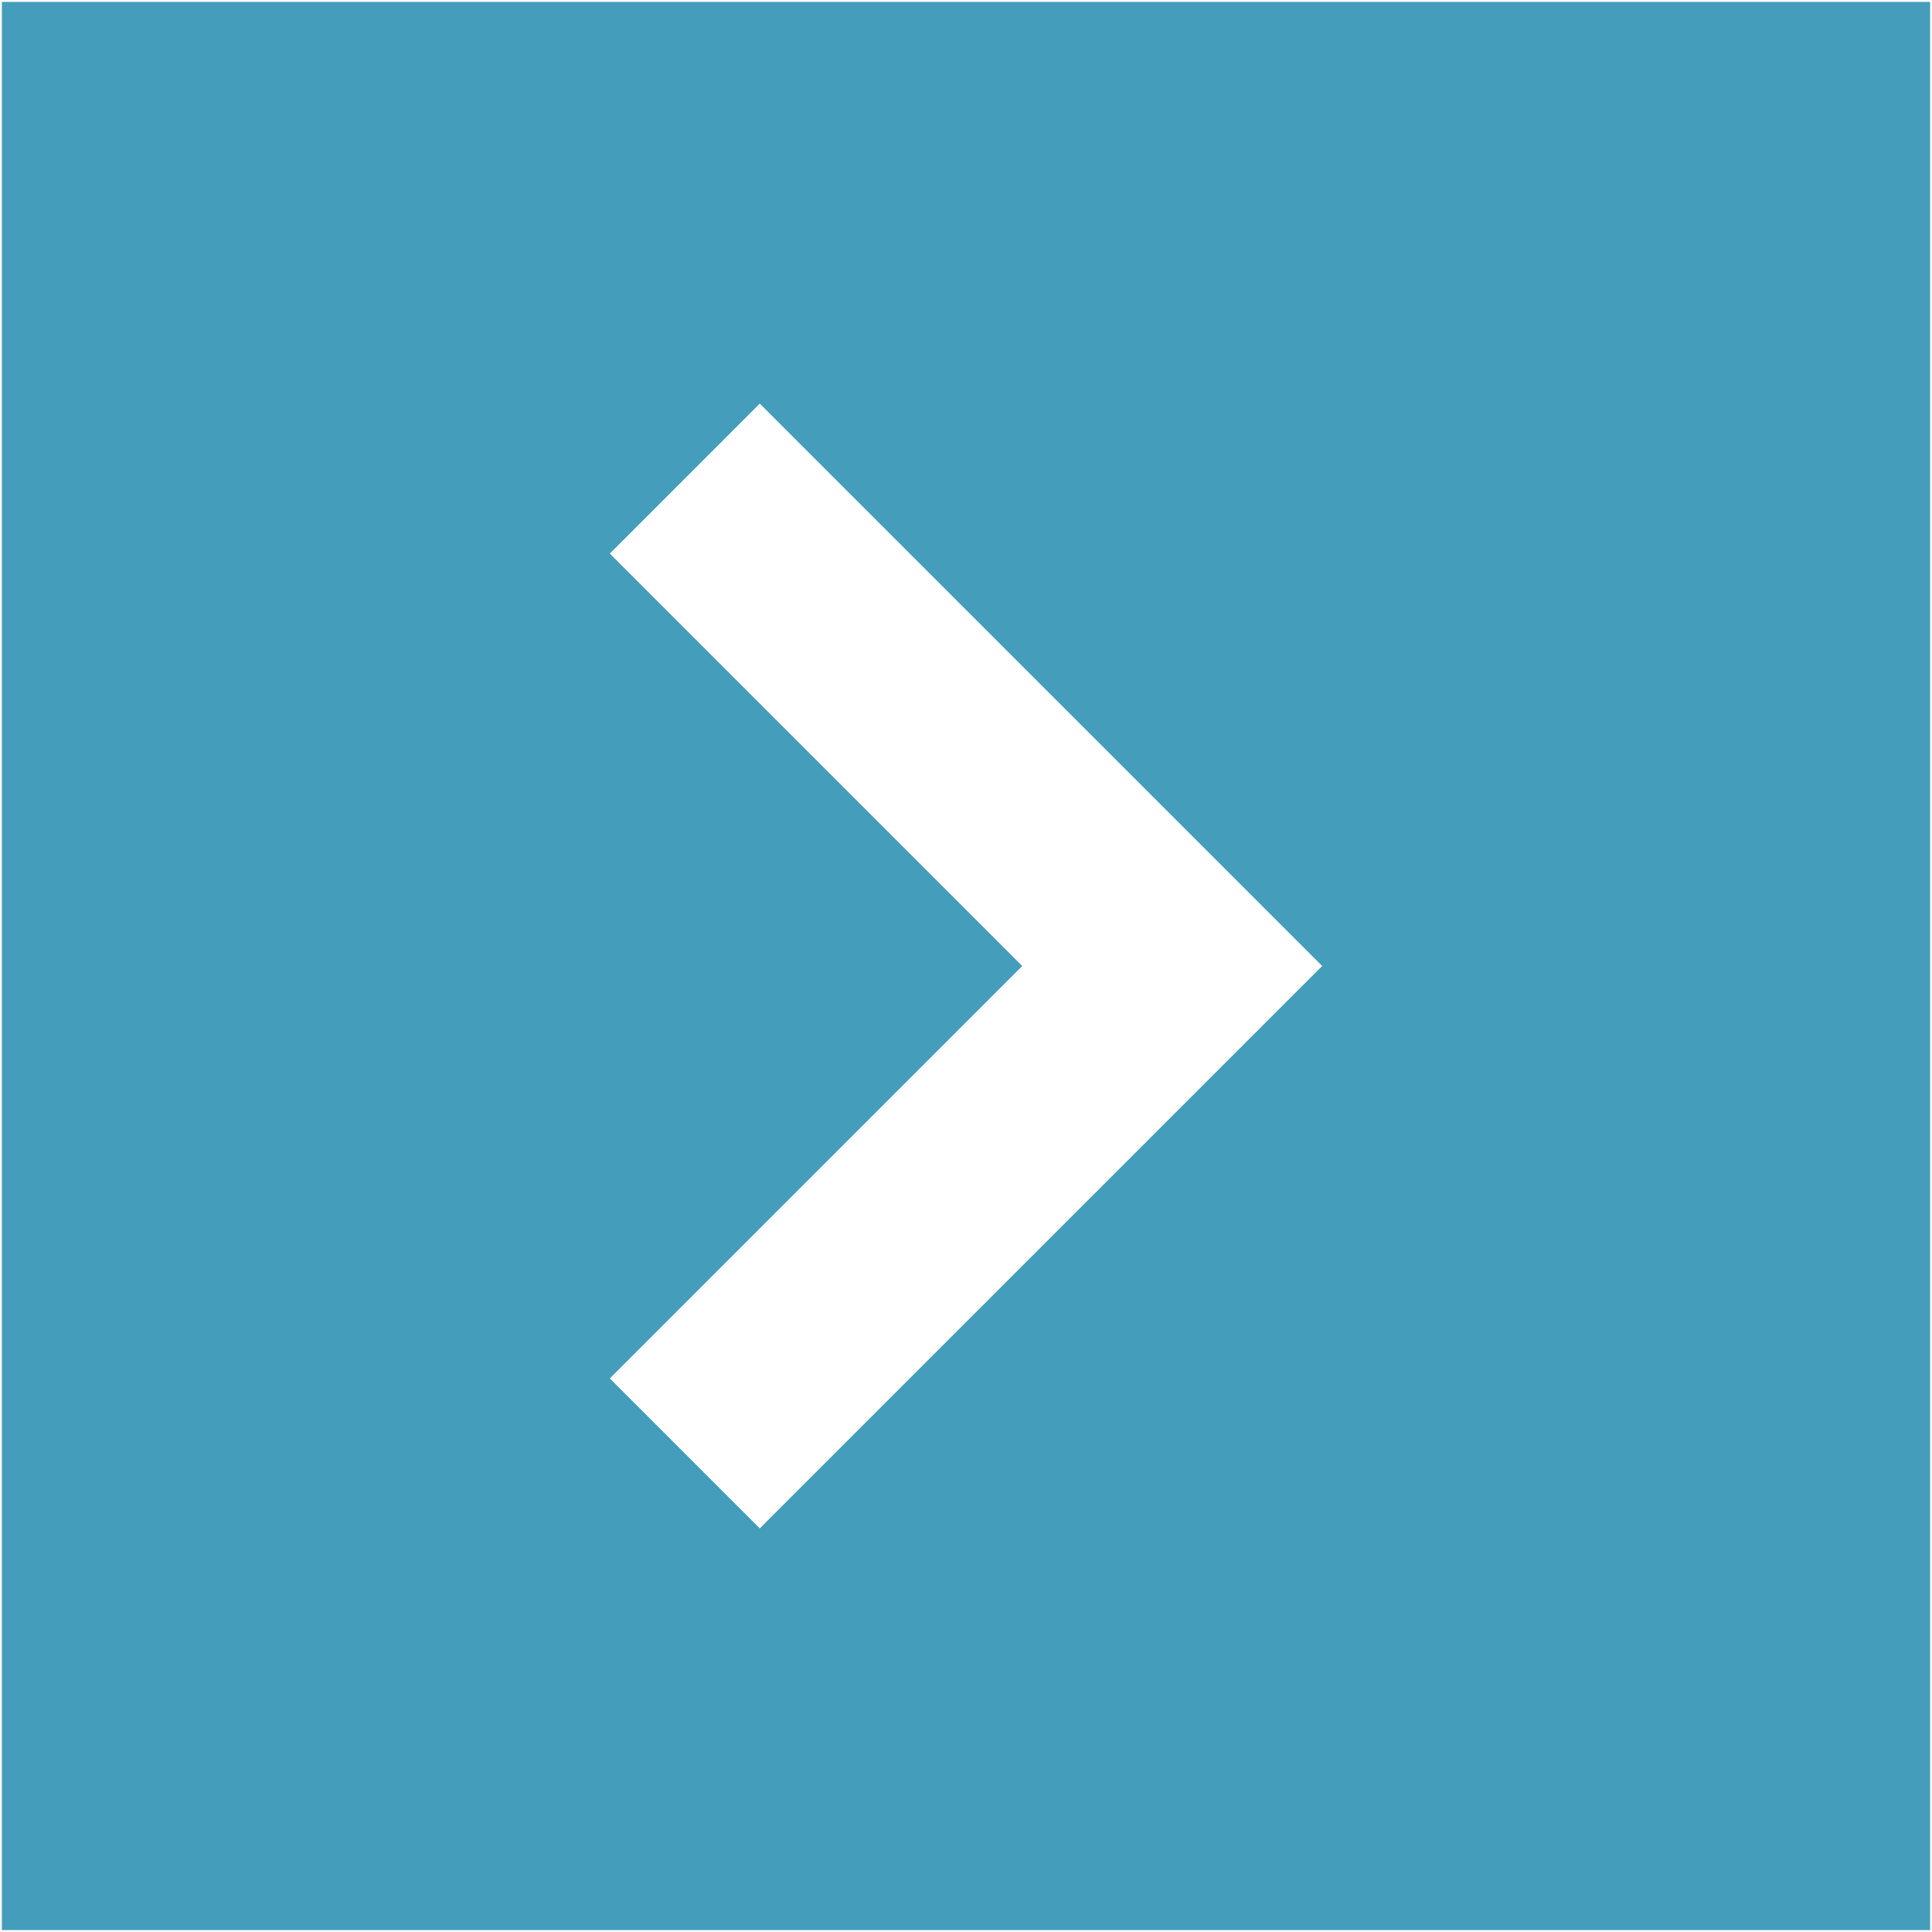 <?xml version="1.0" encoding="iso-8859-1"?>
<!DOCTYPE svg PUBLIC "-//W3C//DTD SVG 1.1//EN" "http://www.w3.org/Graphics/SVG/1.1/DTD/svg11.dtd">
<svg 
 version="1.1" xmlns="http://www.w3.org/2000/svg" xmlns:xlink="http://www.w3.org/1999/xlink" x="0px" y="0px" width="512px"
	 height="512px" viewBox="0 0 512 512" style="enable-background:new 0 0 512 512;" xml:space="preserve"
><g id="afcae5a789ccd549f9c6e2a2f806ecd1"><g></g><path style="display: inline; fill:#439dbb;" d="M511.5,511.5V0.5H0.5v511H511.5z M161.605,146.705l39.743-39.747l109.299,109.295
		L350.395,256l-39.747,39.747L201.349,405.042l-39.743-39.747L270.904,256L161.605,146.705z"></path></g></svg>